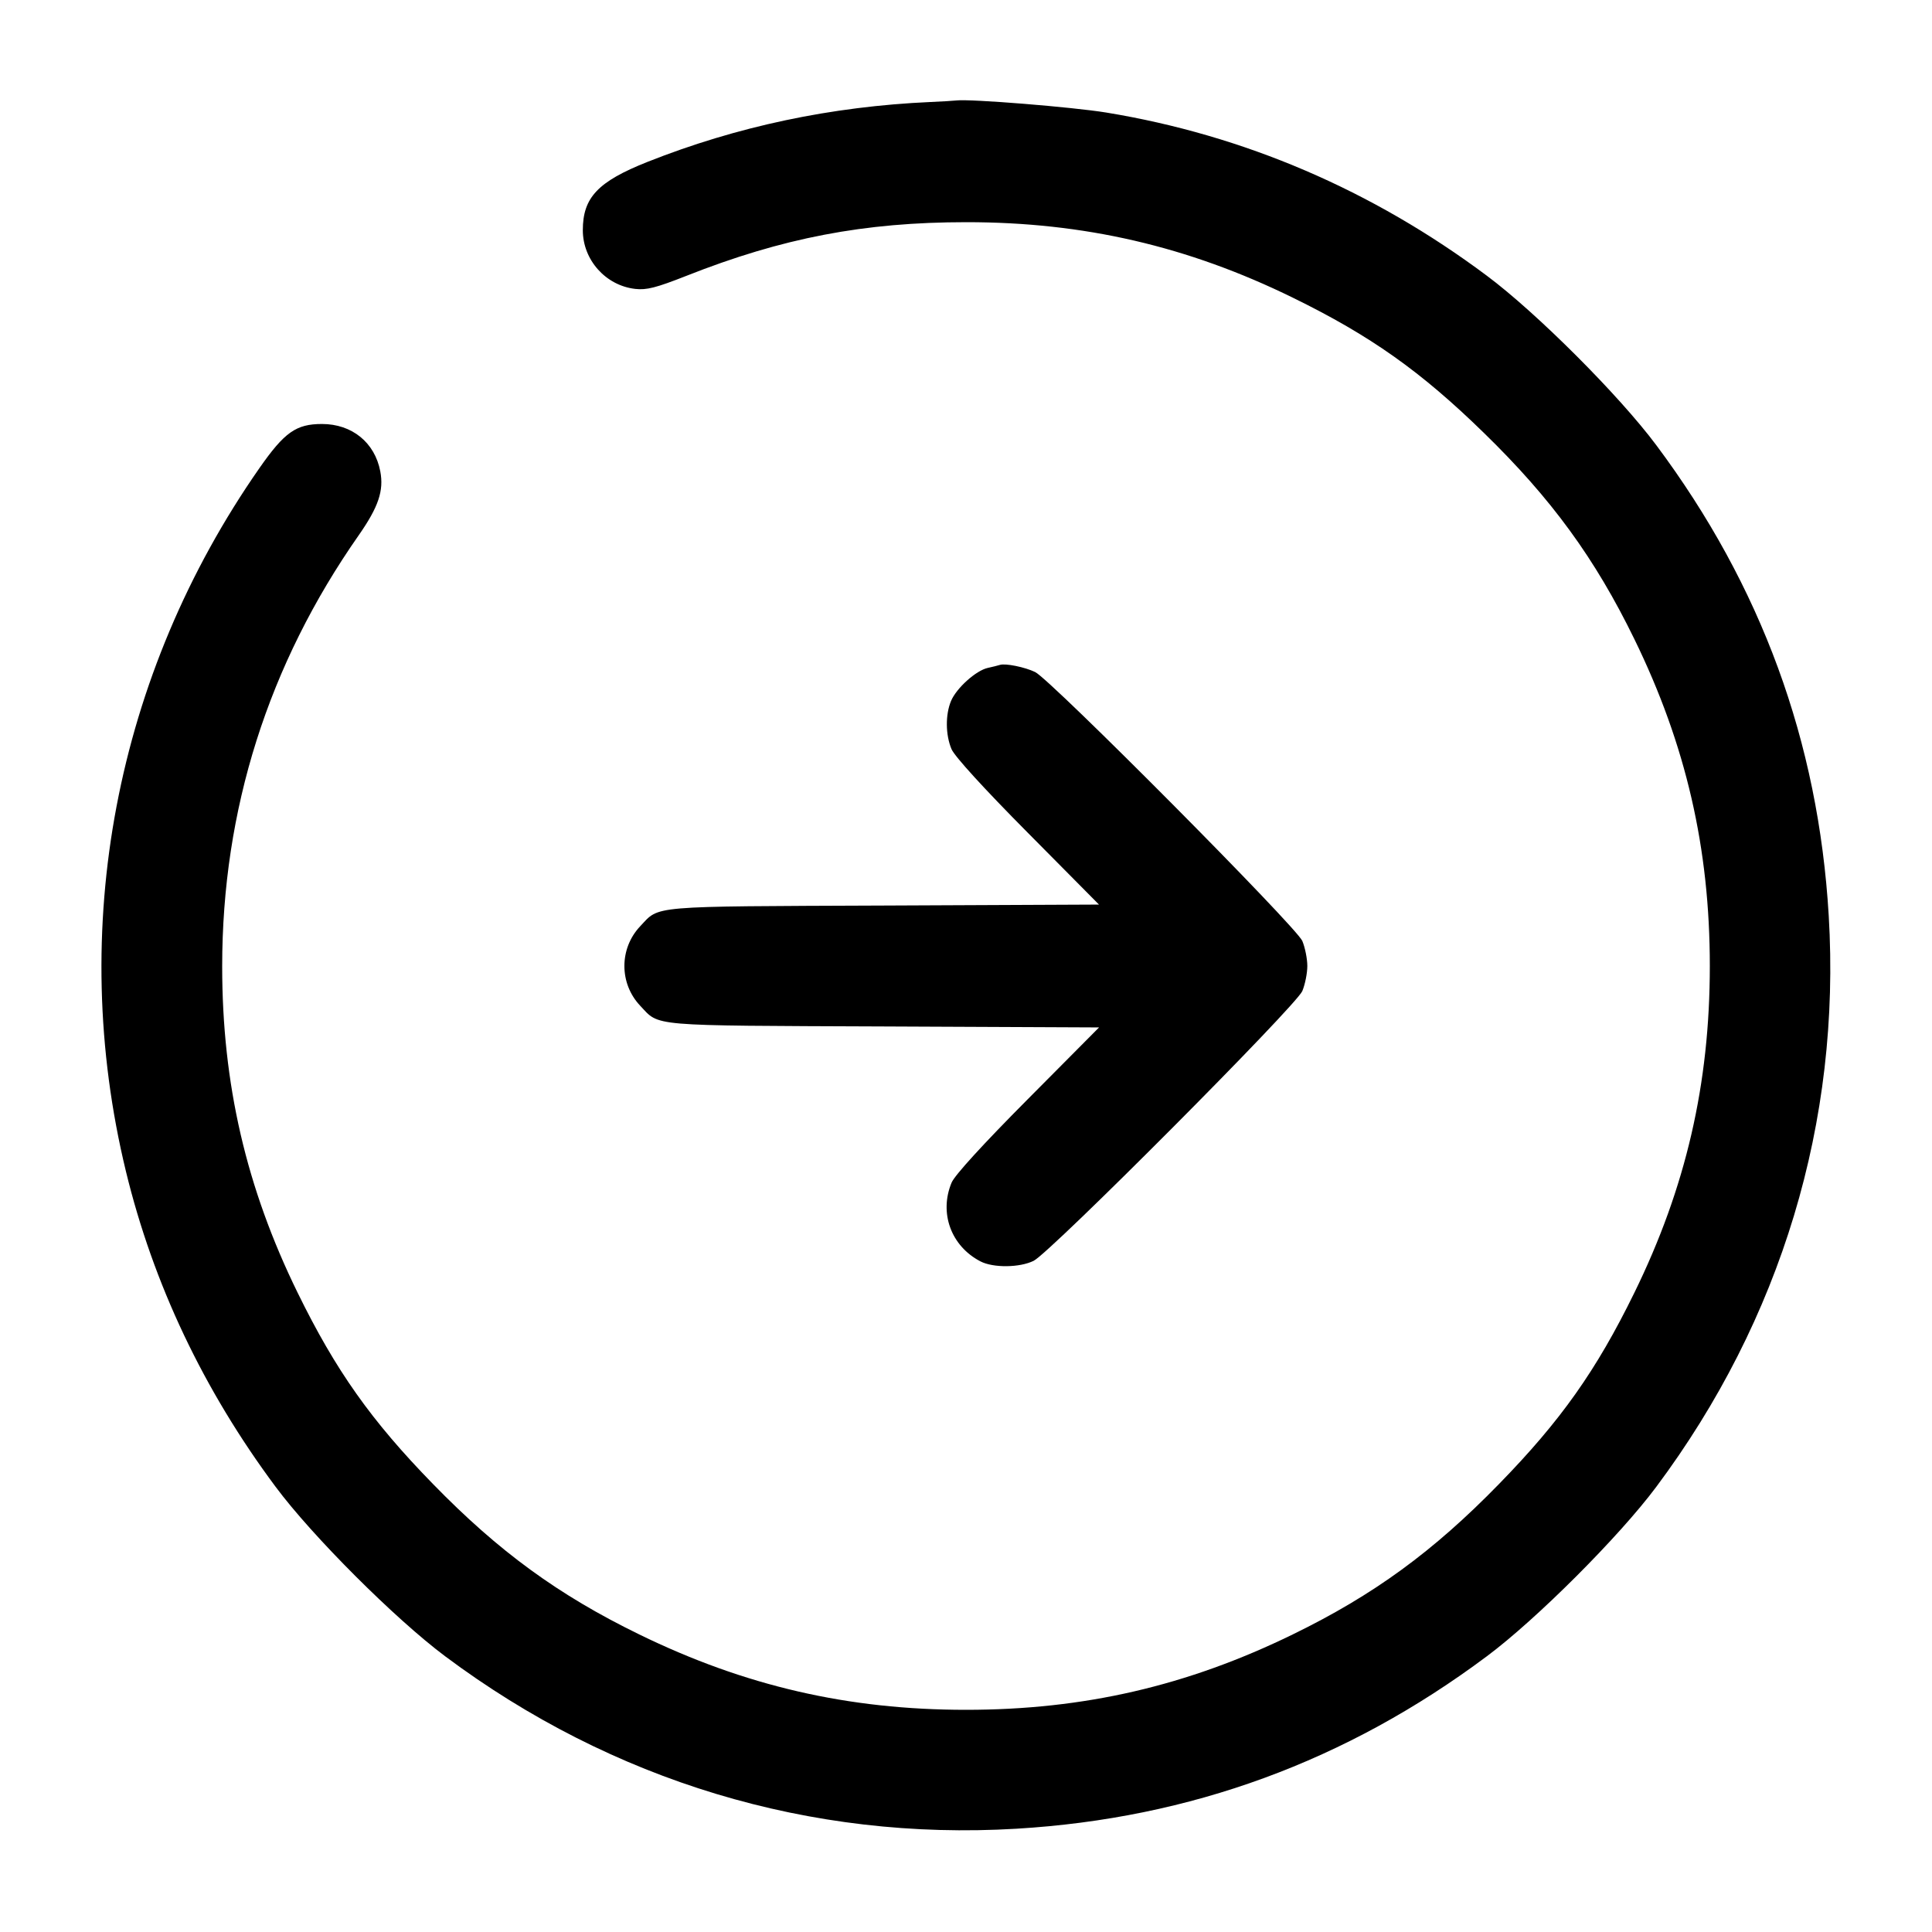 <svg width="24" height="24" viewBox="0 0 24 24" fill="none" xmlns="http://www.w3.org/2000/svg"><path d="M11.560 1.267 C 10.326 1.322,9.152 1.571,8.041 2.012 C 7.427 2.256,7.240 2.454,7.240 2.860 C 7.240 3.229,7.525 3.548,7.892 3.589 C 8.032 3.605,8.152 3.574,8.523 3.428 C 9.718 2.955,10.735 2.760,12.006 2.760 C 13.464 2.760,14.754 3.058,16.060 3.698 C 17.024 4.170,17.648 4.611,18.434 5.378 C 19.273 6.195,19.814 6.937,20.303 7.940 C 20.944 9.253,21.240 10.537,21.240 12.000 C 21.240 13.465,20.943 14.752,20.302 16.060 C 19.830 17.024,19.389 17.648,18.622 18.434 C 17.805 19.273,17.063 19.814,16.060 20.303 C 14.747 20.944,13.463 21.240,12.000 21.240 C 10.537 21.240,9.253 20.944,7.940 20.303 C 6.937 19.814,6.195 19.273,5.378 18.434 C 4.611 17.648,4.170 17.024,3.698 16.060 C 3.058 14.754,2.760 13.464,2.760 12.005 C 2.760 10.060,3.331 8.256,4.457 6.648 C 4.701 6.298,4.770 6.095,4.724 5.855 C 4.656 5.497,4.372 5.267,4.000 5.267 C 3.678 5.267,3.534 5.369,3.222 5.816 C 1.432 8.383,0.834 11.537,1.564 14.550 C 1.904 15.951,2.529 17.268,3.424 18.470 C 3.880 19.083,4.909 20.111,5.530 20.575 C 7.606 22.126,10.070 22.870,12.627 22.717 C 14.790 22.588,16.724 21.879,18.470 20.575 C 19.087 20.115,20.115 19.087,20.575 18.470 C 22.127 16.391,22.870 13.930,22.717 11.373 C 22.588 9.210,21.879 7.276,20.575 5.530 C 20.115 4.913,19.087 3.885,18.470 3.425 C 17.047 2.362,15.454 1.679,13.742 1.398 C 13.325 1.330,12.055 1.227,11.880 1.248 C 11.847 1.252,11.703 1.261,11.560 1.267 M12.420 8.260 C 12.398 8.267,12.331 8.284,12.271 8.297 C 12.124 8.329,11.881 8.548,11.814 8.708 C 11.743 8.878,11.745 9.128,11.820 9.306 C 11.857 9.394,12.222 9.795,12.766 10.343 L 13.652 11.237 10.976 11.249 C 8.035 11.261,8.198 11.247,7.953 11.506 C 7.691 11.783,7.691 12.217,7.953 12.494 C 8.198 12.753,8.034 12.739,10.977 12.751 L 13.653 12.763 12.768 13.654 C 12.212 14.213,11.859 14.600,11.821 14.691 C 11.664 15.068,11.814 15.479,12.179 15.669 C 12.338 15.752,12.668 15.748,12.841 15.662 C 13.051 15.556,16.102 12.493,16.178 12.311 C 16.212 12.229,16.240 12.089,16.240 12.000 C 16.240 11.911,16.212 11.771,16.178 11.689 C 16.105 11.515,13.054 8.444,12.860 8.349 C 12.733 8.287,12.488 8.237,12.420 8.260 " stroke="none" fill-rule="evenodd" fill="black"></path></svg>